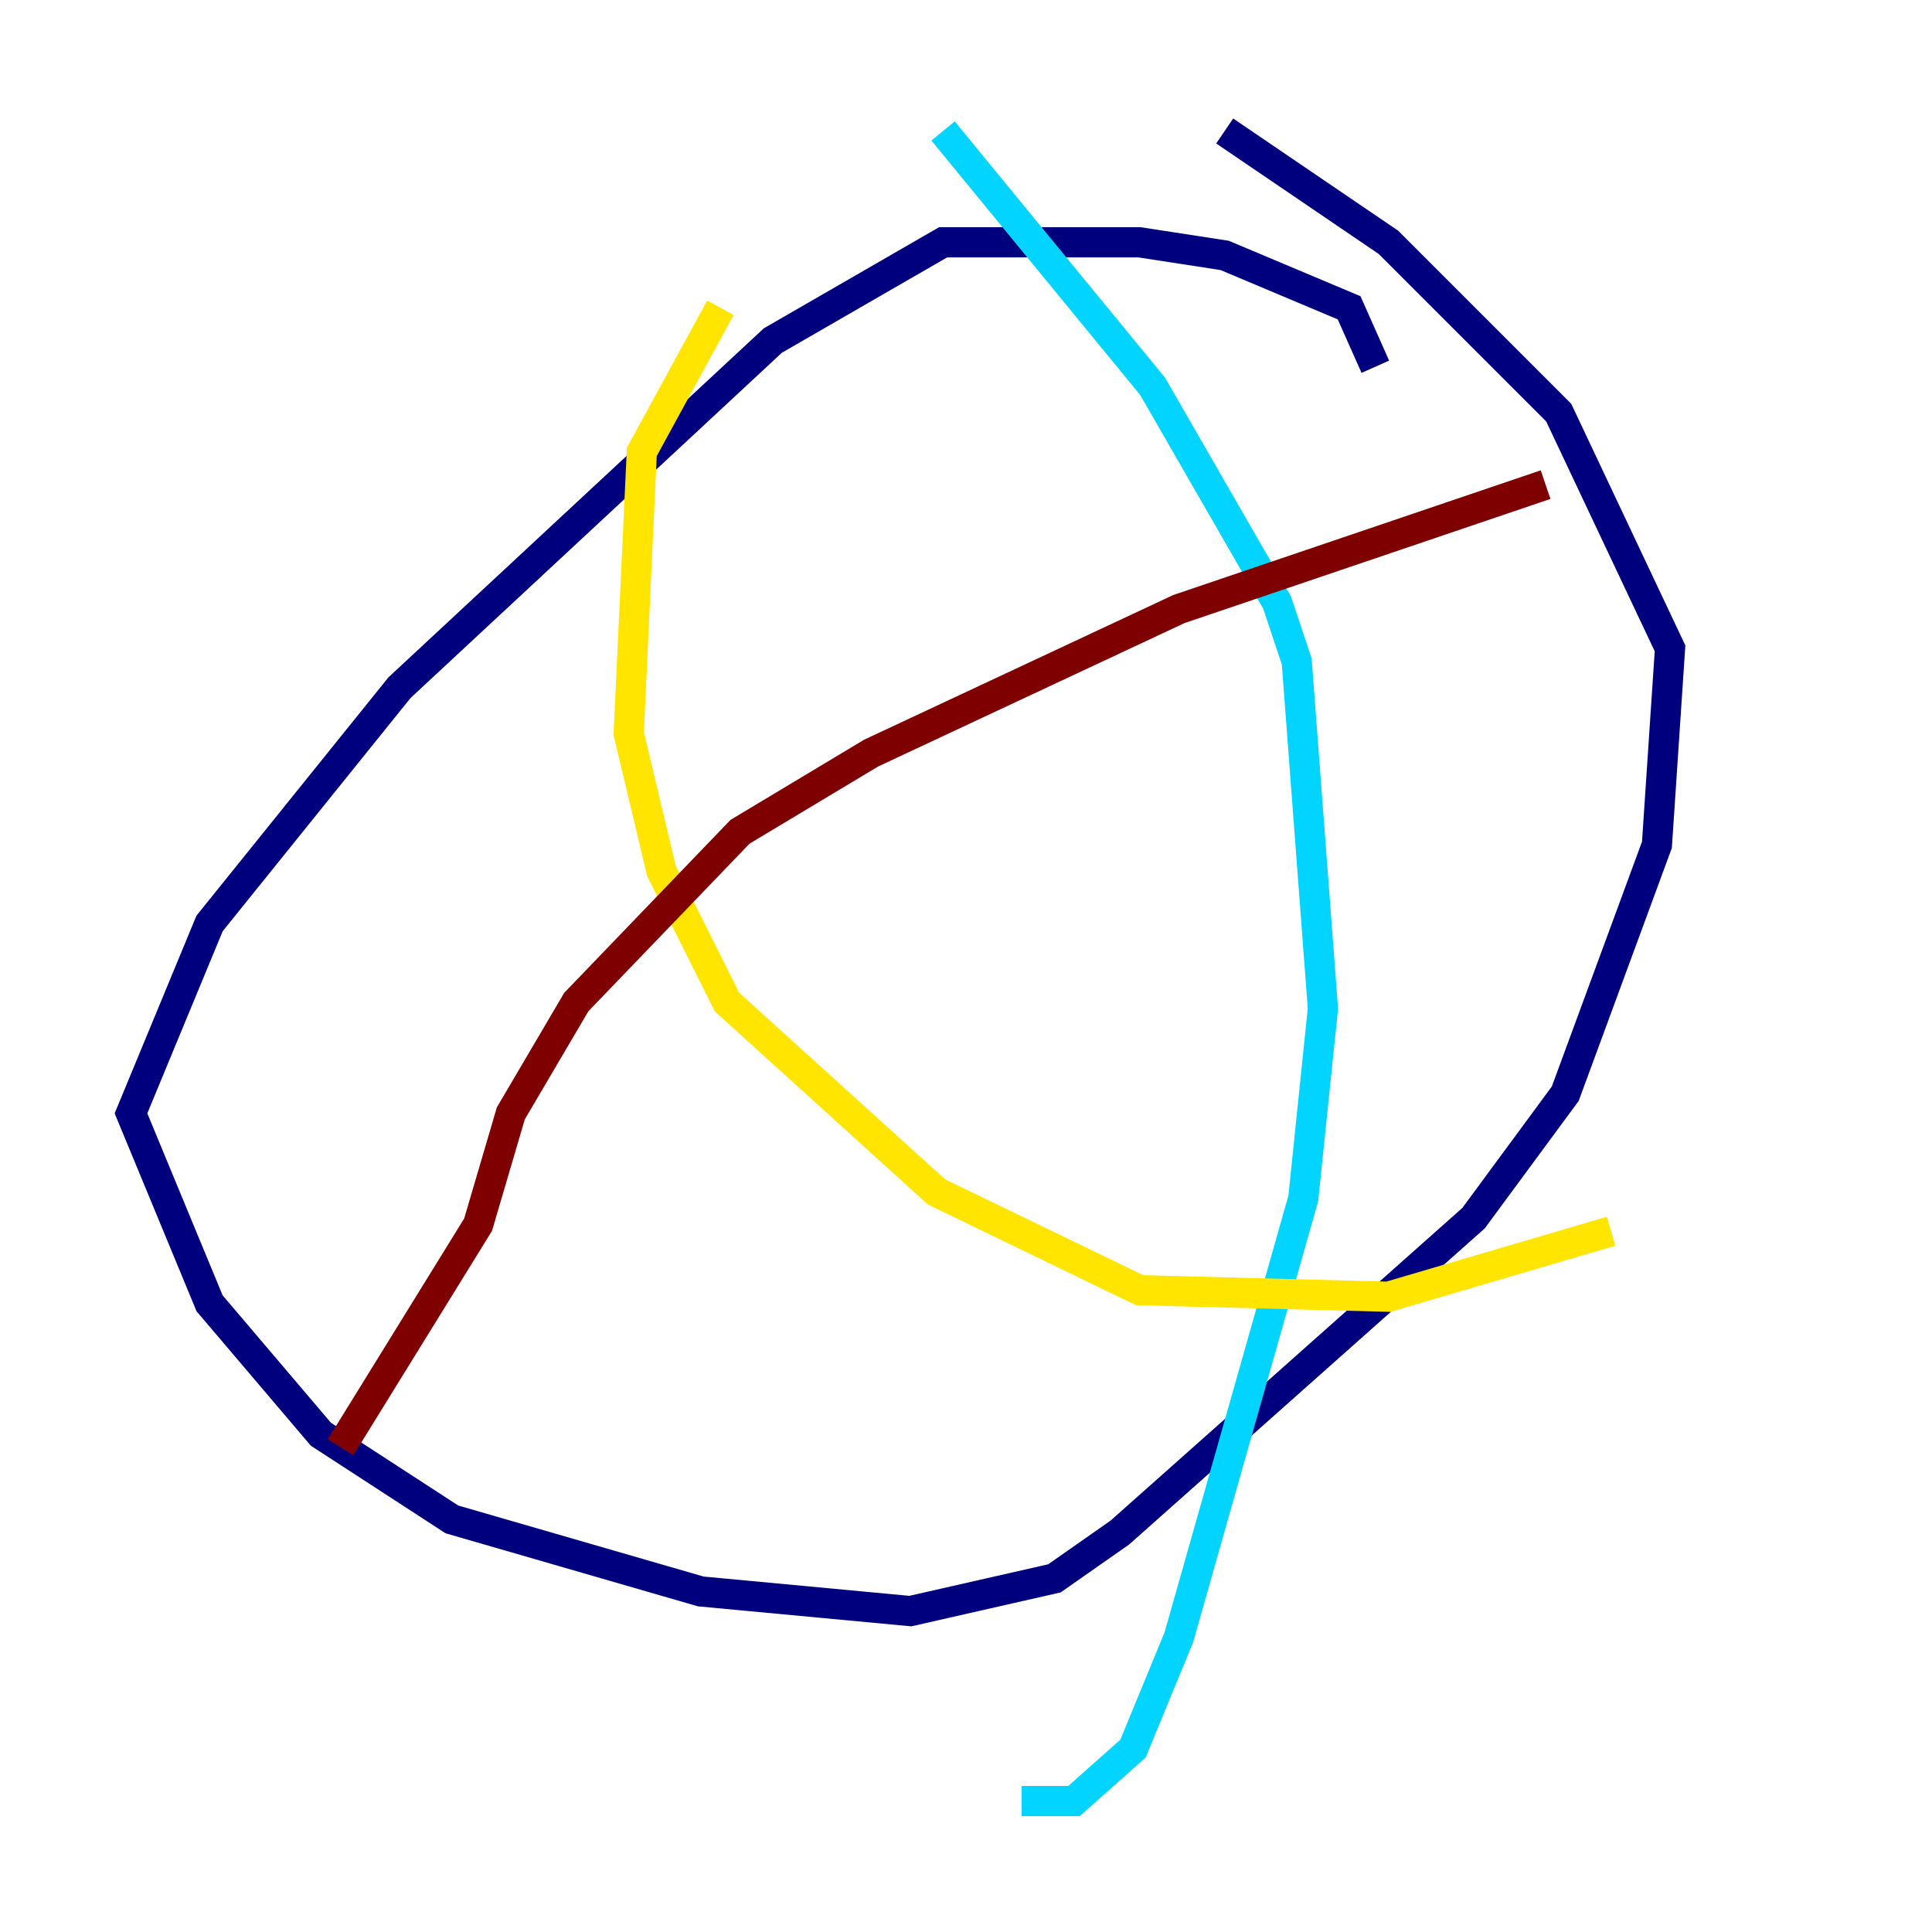 <?xml version="1.0" encoding="utf-8" ?>
<svg baseProfile="tiny" height="128" version="1.2" viewBox="0,0,128,128" width="128" xmlns="http://www.w3.org/2000/svg" xmlns:ev="http://www.w3.org/2001/xml-events" xmlns:xlink="http://www.w3.org/1999/xlink"><defs /><polyline fill="none" points="91.119,24.298 89.383,20.393 81.139,16.922 75.498,16.054 62.481,16.054 51.2,22.563 26.468,45.559 13.885,61.18 8.678,73.763 13.885,86.346 21.261,95.024 29.939,100.664 46.427,105.437 60.312,106.739 69.858,104.57 74.197,101.532 97.627,80.705 103.702,72.461 109.776,55.973 110.644,42.956 103.268,27.336 91.986,16.054 81.139,8.678" stroke="#00007f" stroke-width="2" /><polyline fill="none" points="62.481,8.678 76.366,25.6 84.61,39.919 85.912,43.824 87.647,66.82 86.346,79.403 78.102,108.475 75.064,115.851 71.159,119.322 67.688,119.322" stroke="#00d4ff" stroke-width="2" /><polyline fill="none" points="47.729,20.393 42.522,29.939 41.654,48.597 43.824,57.709 48.163,66.386 62.047,78.969 75.498,85.478 91.986,85.912 106.739,81.573" stroke="#ffe500" stroke-width="2" /><polyline fill="none" points="102.4,32.108 78.102,40.352 57.709,49.898 49.031,55.105 38.183,66.386 33.844,73.763 31.675,81.139 22.563,95.891" stroke="#7f0000" stroke-width="2" /></svg>